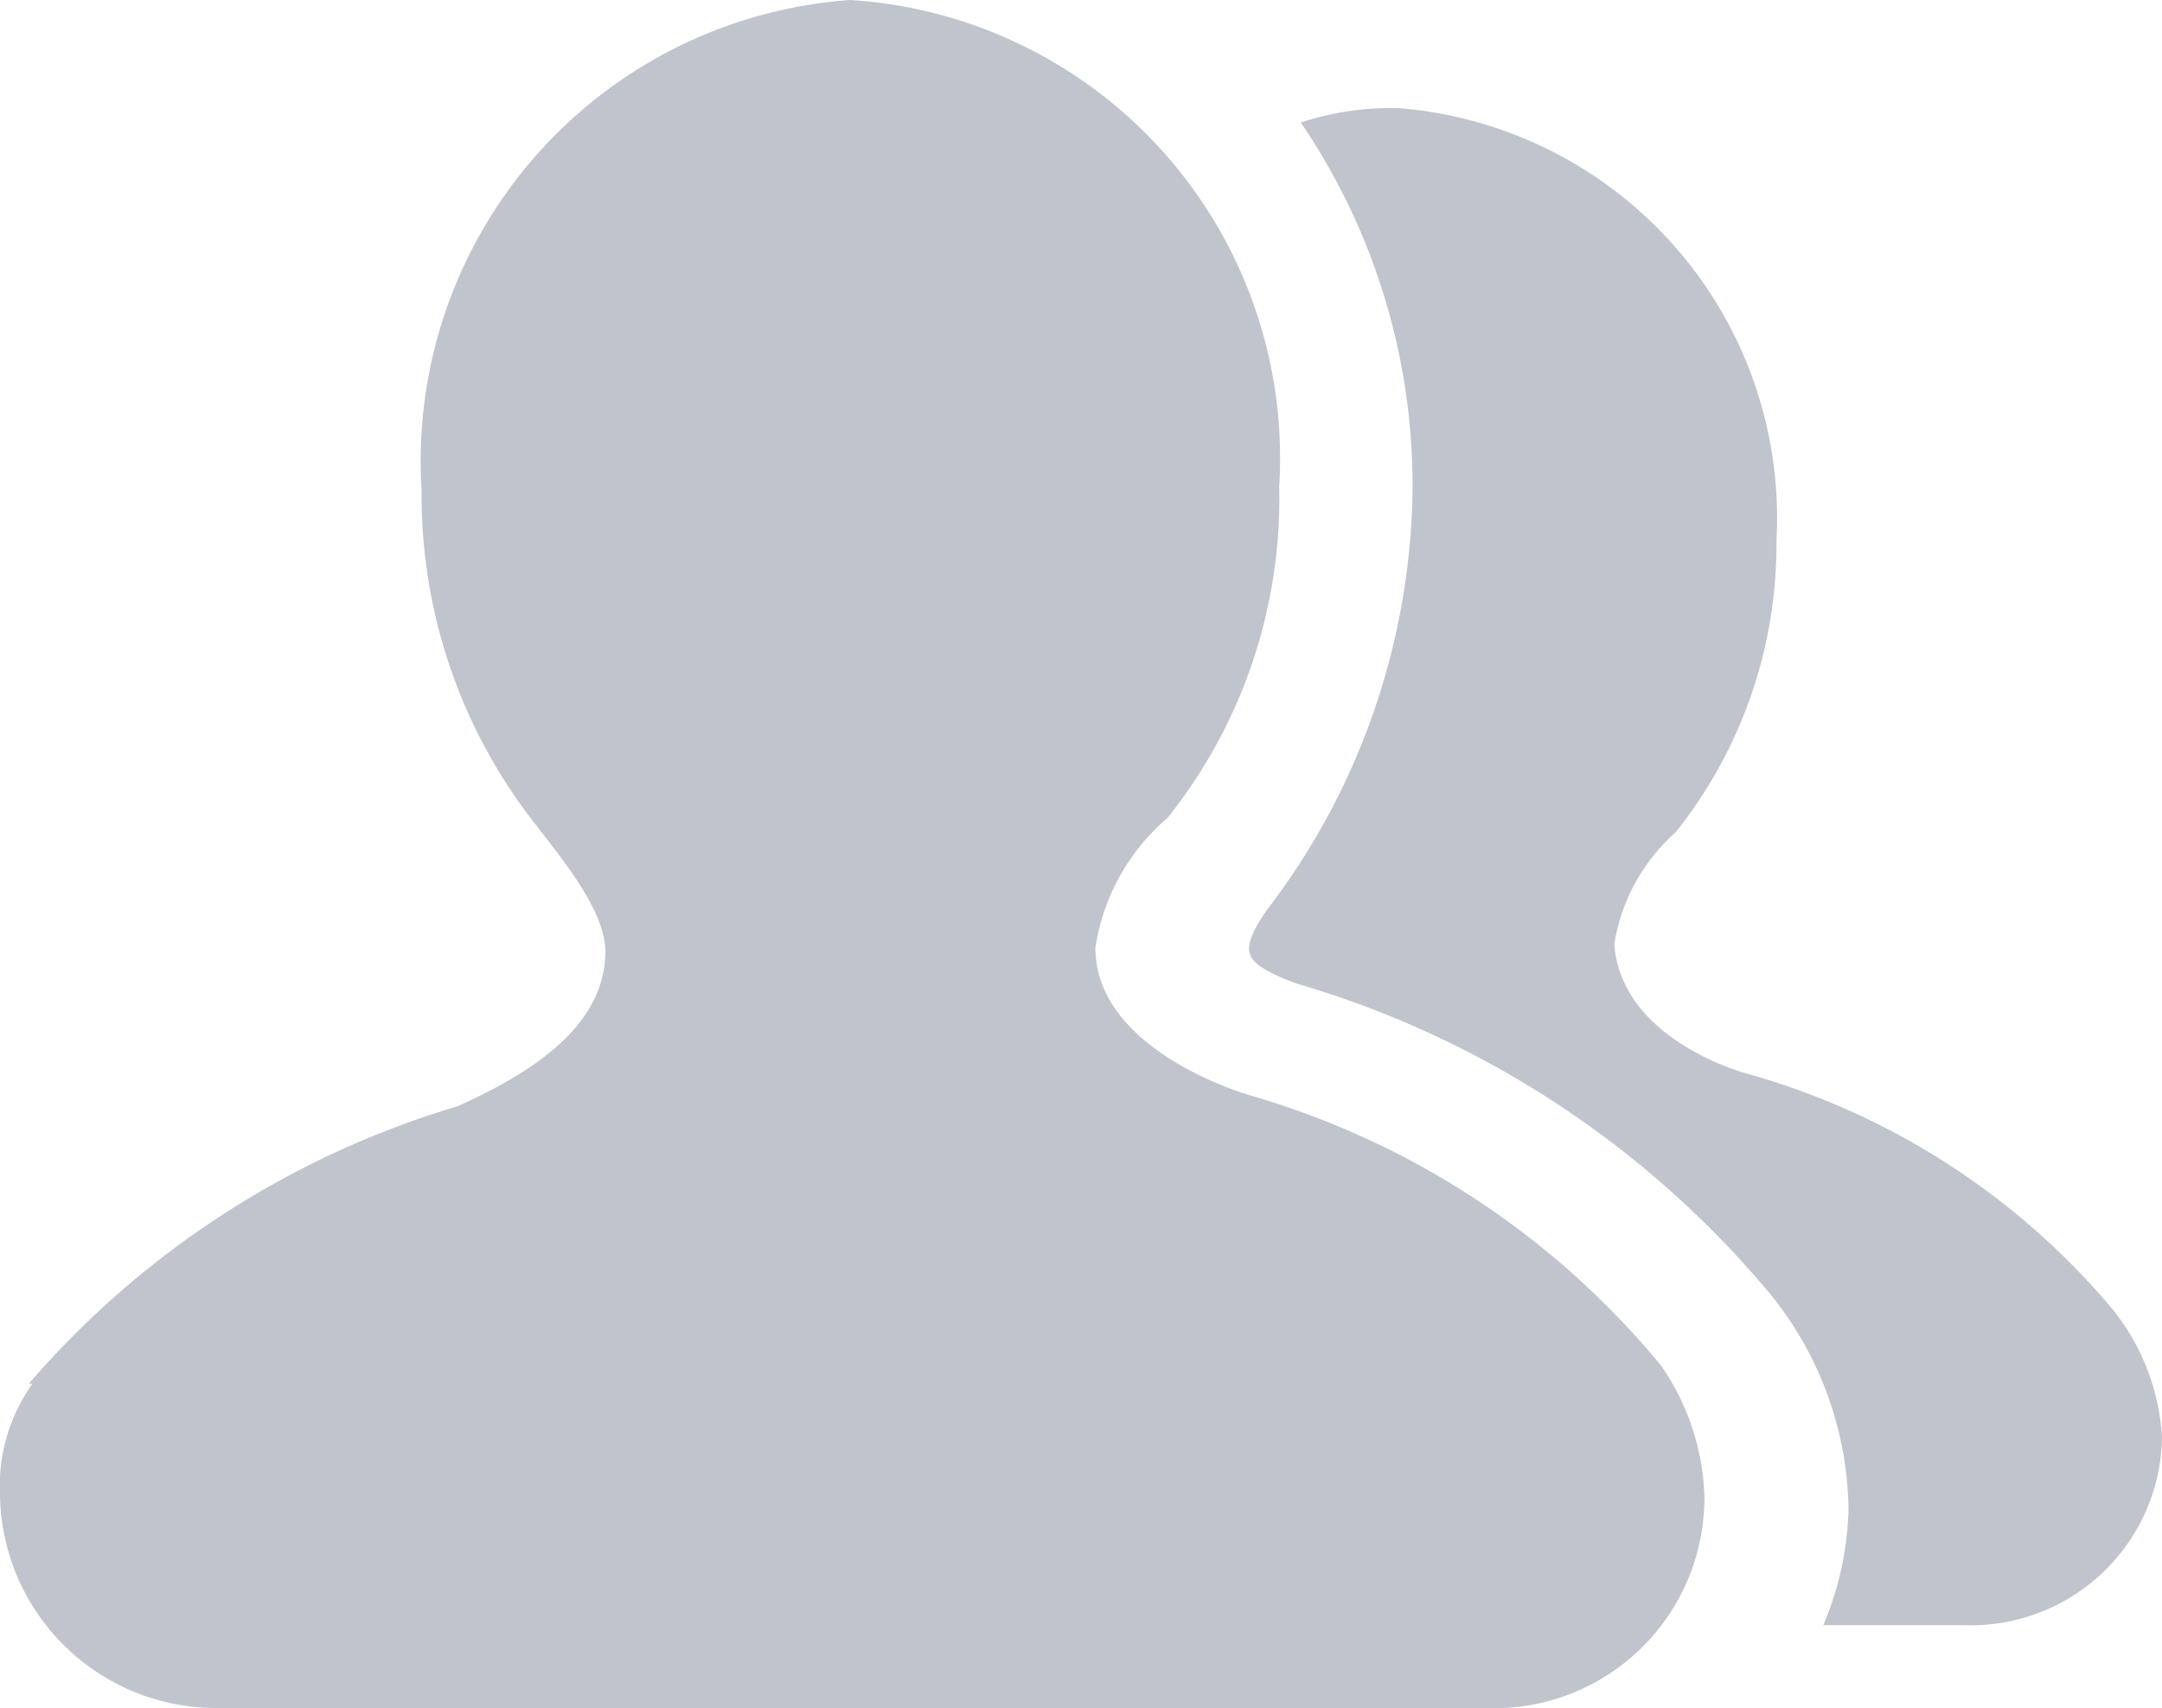 <svg xmlns="http://www.w3.org/2000/svg" width="18" height="14.22" viewBox="0 0 18 14.22">
  <defs>
    <style>
      .cls-1 {
        fill: #c0c4cc;
      }
    </style>
  </defs>
  <path id="路径_1576" data-name="路径 1576" class="cls-1" d="M12.117,120.054s-1.29-.36-1.29-1.23a1.767,1.767,0,0,1,.6-1.08,4.259,4.259,0,0,0,.93-2.76,3.819,3.819,0,0,0-3.57-4.05,3.847,3.847,0,0,0-3.57,4.08,4.432,4.432,0,0,0,.93,2.76c.18.24.6.72.6,1.08,0,.63-.63,1.02-1.23,1.29a7.559,7.559,0,0,0-3.57,2.31h.03a1.472,1.472,0,0,0-.27.93,1.8,1.8,0,0,0,1.8,1.77h10.56a1.751,1.751,0,0,0,1.83-1.77,2.021,2.021,0,0,0-.36-1.08,6.929,6.929,0,0,0-3.42-2.25Zm7.17,1.77a6.131,6.131,0,0,0-3.03-1.95s-1.05-.27-1.11-1.08a1.577,1.577,0,0,1,.51-.93,3.84,3.84,0,0,0,.84-2.43,3.422,3.422,0,0,0-3.15-3.6,2.409,2.409,0,0,0-.81.12,5.372,5.372,0,0,1,.93,3.09,5.867,5.867,0,0,1-1.2,3.45s-.21.27-.15.39c.03.12.39.24.39.24a8.082,8.082,0,0,1,3.96,2.61,2.9,2.9,0,0,1,.63,1.77,2.627,2.627,0,0,1-.21.96h1.17a1.59,1.59,0,0,0,1.65-1.56,1.869,1.869,0,0,0-.42-1.08Z" transform="translate(-1.707 -110.934)"/>
</svg>
